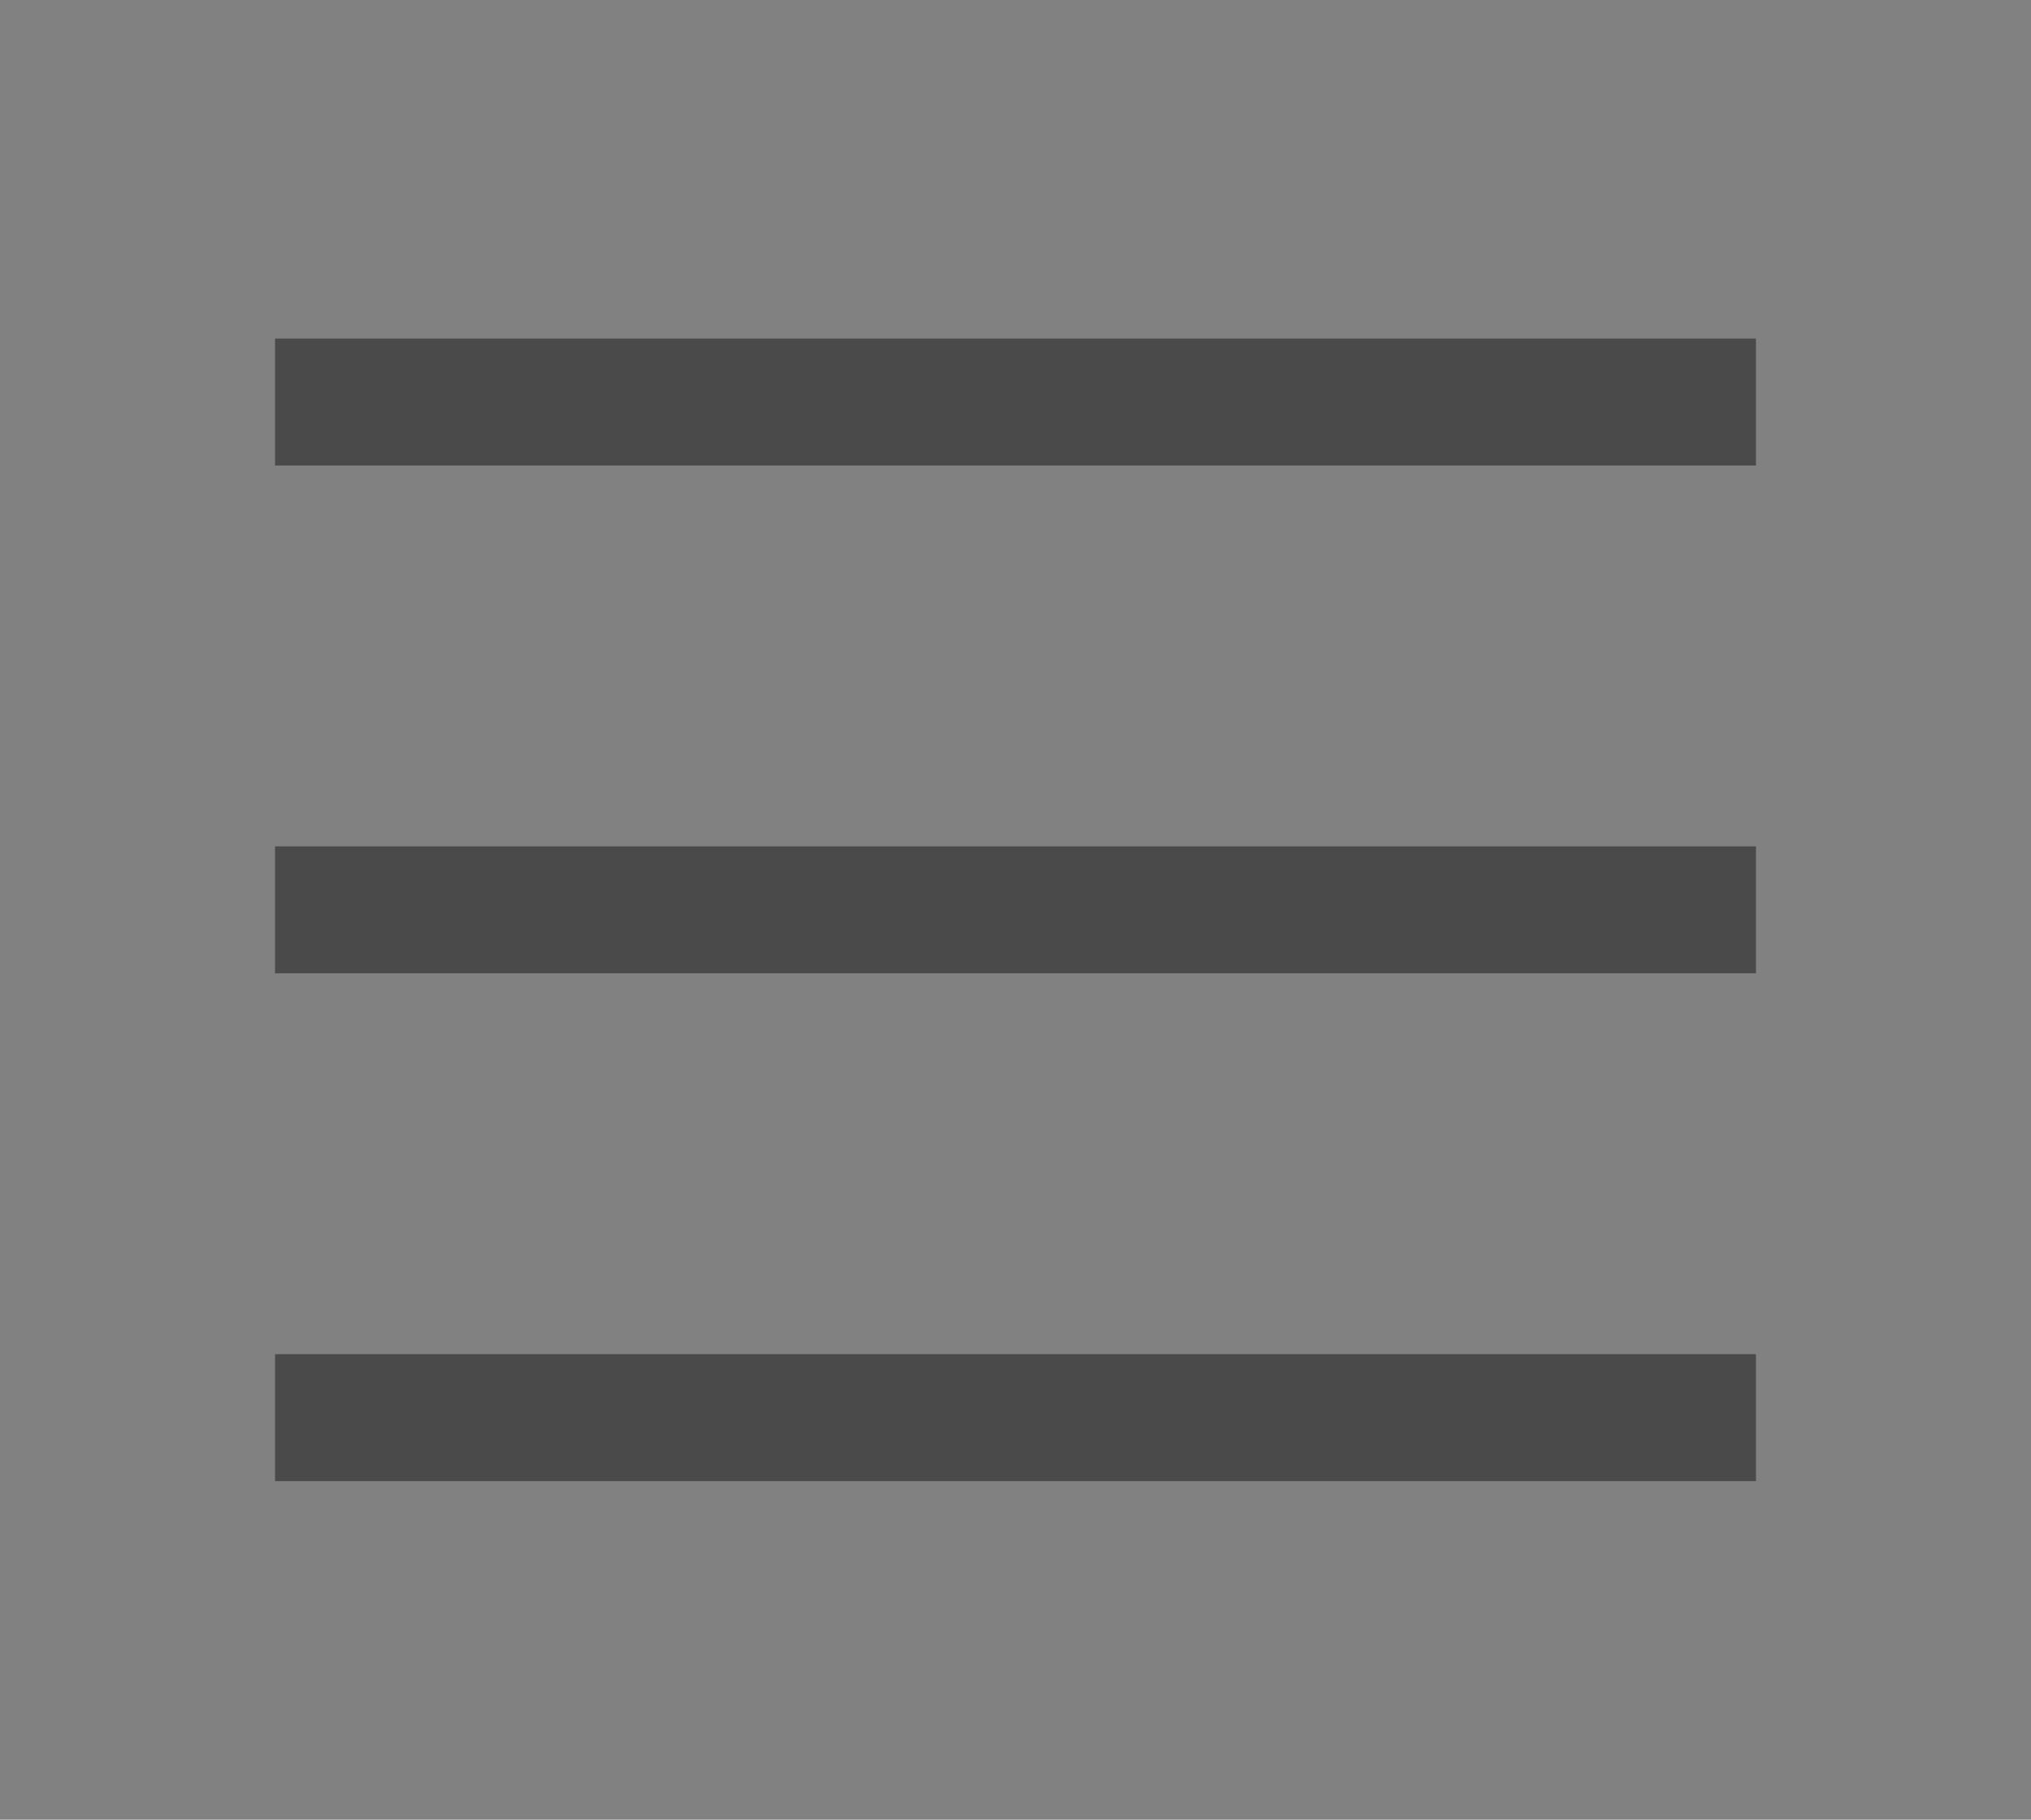 <?xml version="1.0" encoding="UTF-8"?>
<svg width="48px" height="43px" viewBox="0 0 48 43" version="1.1" xmlns="http://www.w3.org/2000/svg" xmlns:xlink="http://www.w3.org/1999/xlink">
    <rect x="0" y="0" width="48" height="43" fill="#808080" stroke="none"/>
    <!-- Generator: Sketch 43.2 (39069) - http://www.bohemiancoding.com/sketch -->
    <title>Menu_icon</title>
    <desc>Created with Sketch.</desc>
    <defs></defs>
    <g id="Main-Pages" stroke="none" stroke-width="1" fill="none" fill-rule="evenodd">
        <g id="00Home_DesktopHD-Copy" transform="translate(-1246, -60)">
            <g id="Menu_icon" transform="translate(1246, 60)">
                <rect id="Rectangle-2" fill-opacity="0.01" fill="#FFFFFF" x="0" y="0" width="48" height="43"></rect>
                <path d="M8,9.5 L40,9.5" id="Line" stroke="#4A4A4A" stroke-width="3" stroke-linecap="square"></path>
                <path d="M8,21.5 L40,21.5" id="Line" stroke="#4A4A4A" stroke-width="3" stroke-linecap="square"></path>
                <path d="M8,33.5 L40,33.5" id="Line" stroke="#4A4A4A" stroke-width="3" stroke-linecap="square"></path>
            </g>
        </g>
    </g>
</svg>